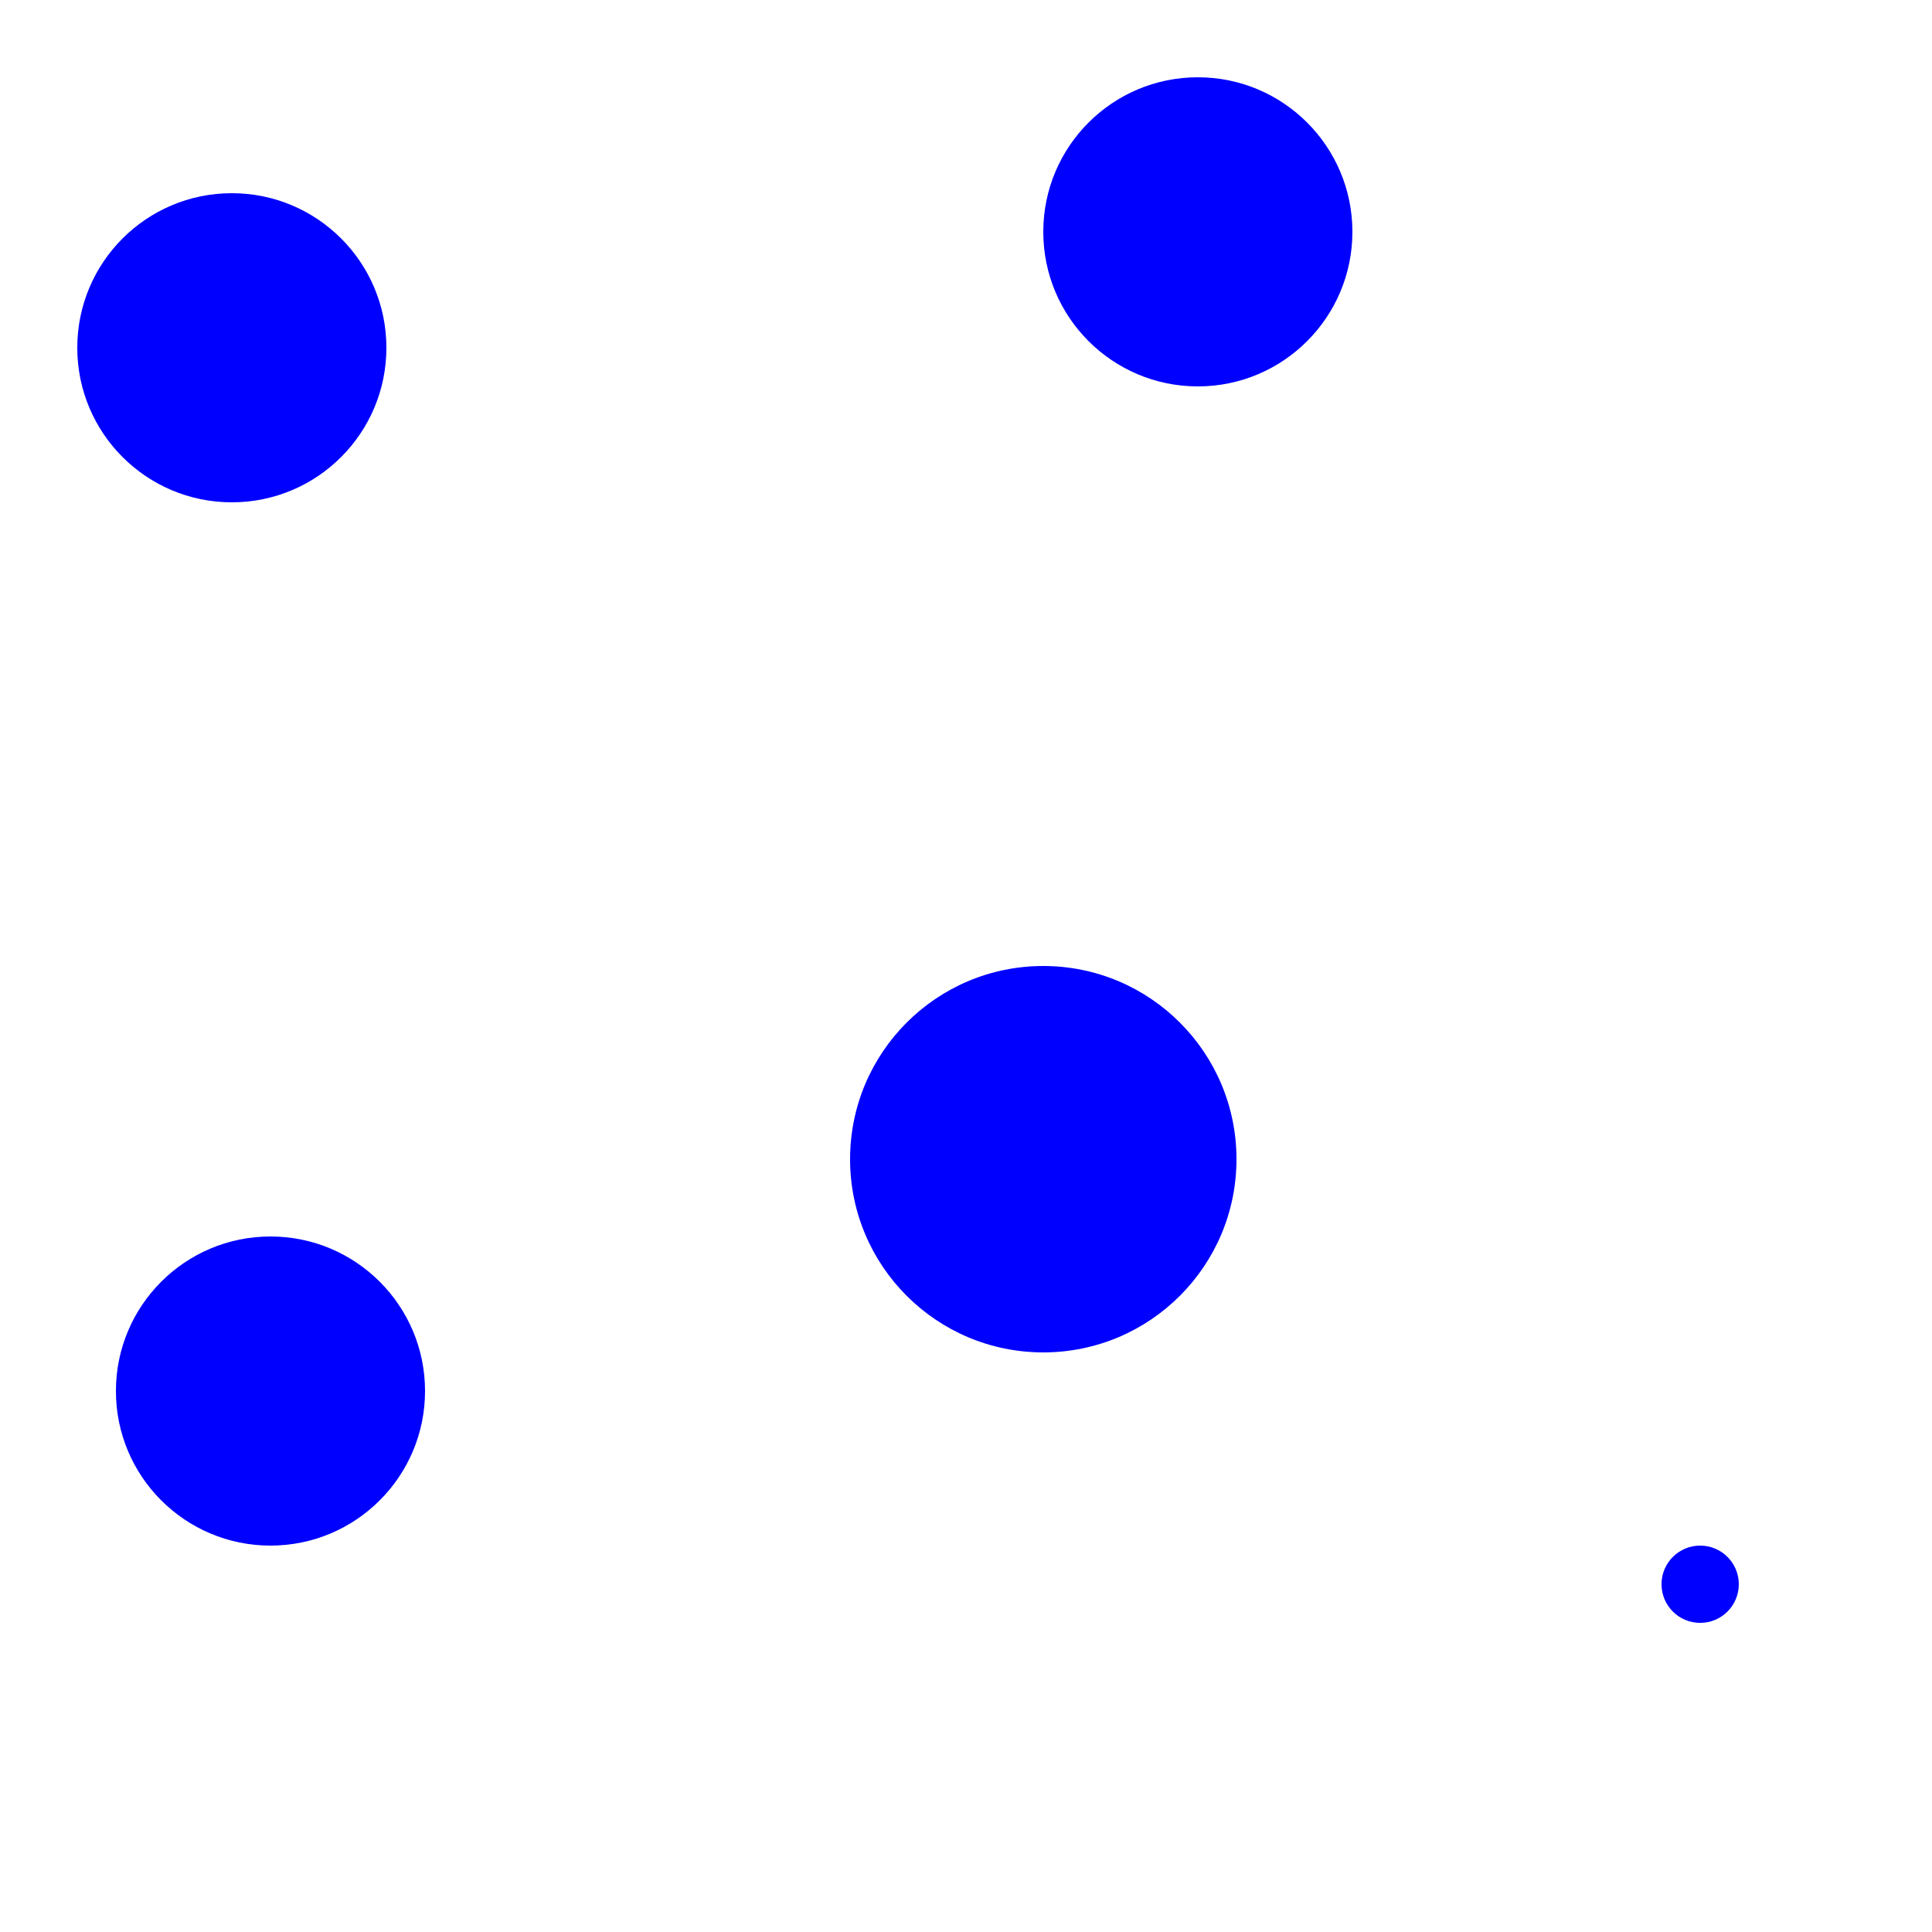 <svg xmlns="http://www.w3.org/2000/svg" width="25" height="25">
	<circle cx="3.5" cy="18.0" r="2.0" fill="blue" />
	<circle cx="15.5" cy="3.0" r="2.0" fill="blue" />
	<circle cx="13.5" cy="15.0" r="2.5" fill="blue" />
	<circle cx="22.0" cy="20.5" r="0.5" fill="blue" />
	<circle cx="3.0" cy="4.5" r="2.0" fill="blue" />
</svg>